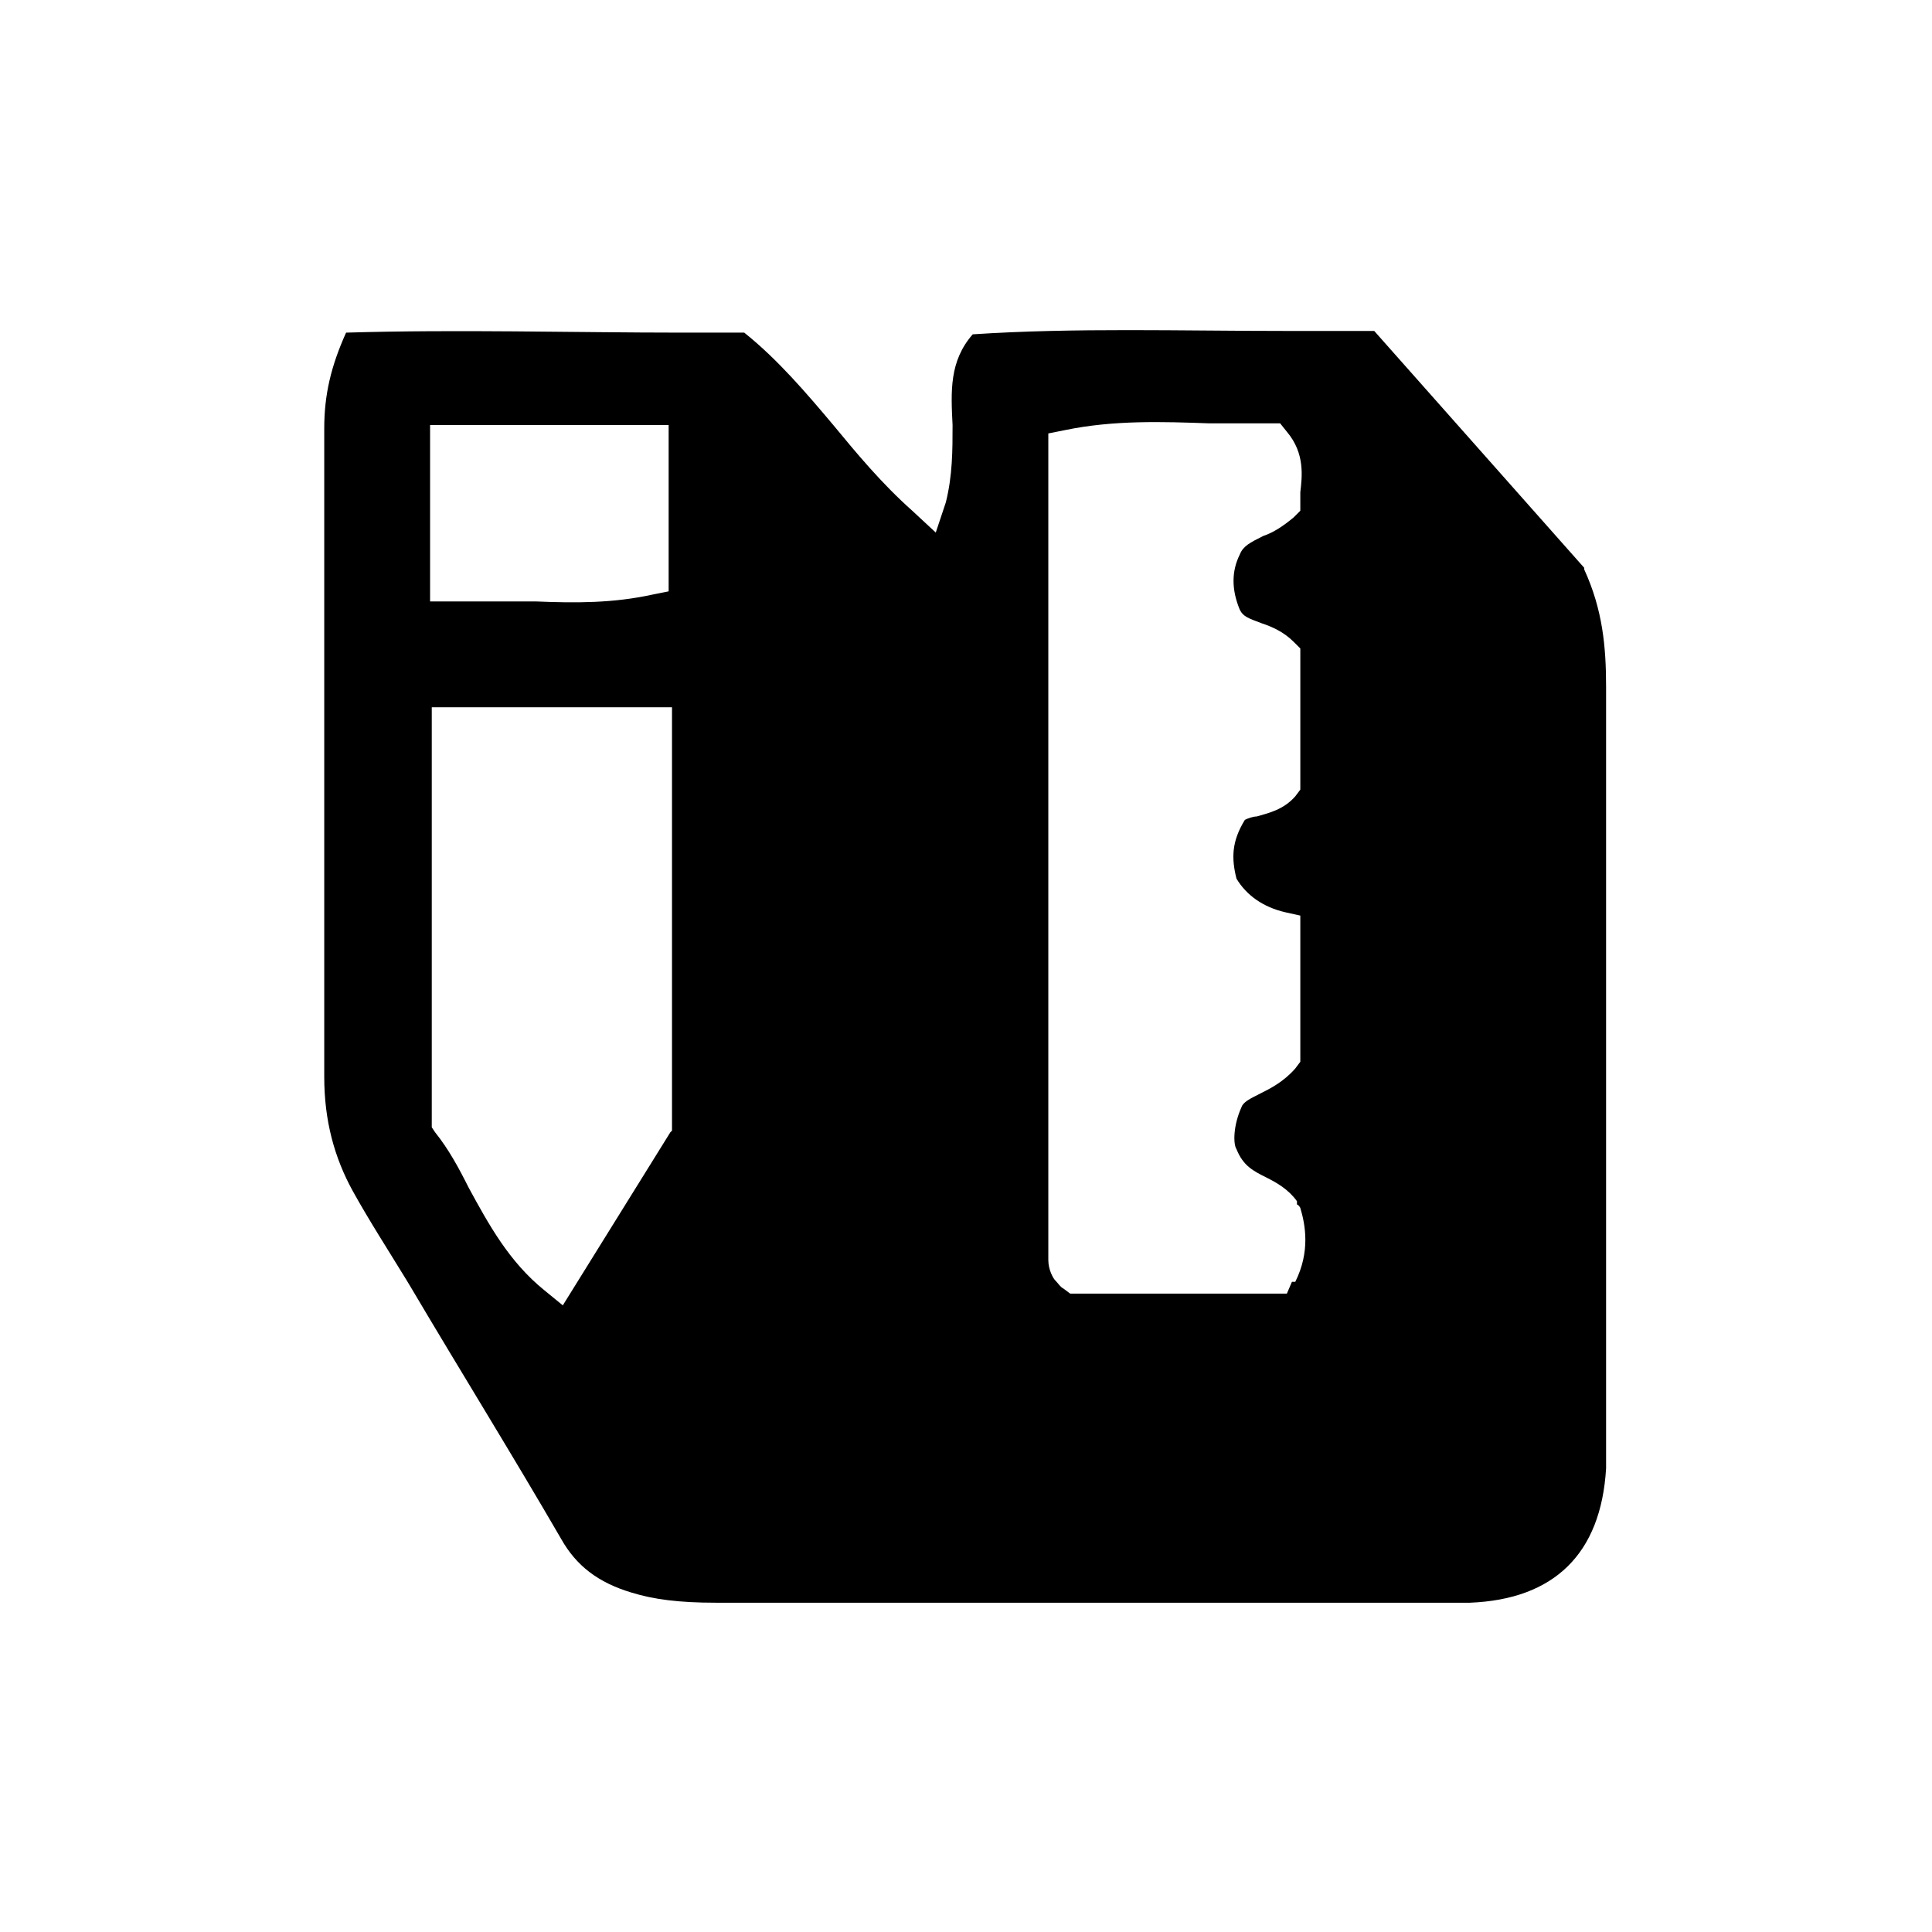 <?xml version="1.0" encoding="UTF-8"?><svg id="a" xmlns="http://www.w3.org/2000/svg" viewBox="0 0 115 115"><path d="M94.3,33.8l-12.5-14.1c-1.5,0-3,0-4.5,0h-.6c-6.5,0-12.7-.2-18.8.2-1.4,1.6-1.3,3.4-1.2,5.4,0,1.5,0,3-.4,4.6l-.6,1.8-1.4-1.3c-1.8-1.6-3.3-3.4-4.7-5.1-1.6-1.9-3.3-3.9-5.3-5.5h-3.7c-6.5,0-13.3-.2-20,0-.9,2-1.3,3.7-1.3,5.7,0,13.8,0,26.4,0,38.6,0,2.6.6,4.8,1.7,6.8,1,1.8,2.1,3.5,3.2,5.3l.3.5c2.9,4.9,6,9.9,8.9,14.9.9,1.6,2.2,2.6,4.2,3.2,1.3.4,2.8.6,5,.6,5.6,0,11.2,0,16.8,0h16.3c1.1,0,2.2,0,3.3,0h.3c2.7,0,5.5,0,8.2,0,5-.2,7.8-2.9,8.1-8,0-.4,0-.8,0-1.3v-.7s0-11.2,0-11.2c0-10.9,0-22.2,0-33.3,0-2.4-.2-4.6-1.3-7ZM25.7,25.3h14.1v9.9l-1,.2c-2.3.5-4.5.5-6.9.4-1.6,0-3.3,0-4.9,0h-1.4c0,.1,0-10.5,0-10.5ZM39.9,67.4h0c0,0-6.4,10.3-6.4,10.3l-1.1-.9c-2.1-1.7-3.3-3.9-4.5-6.1-.6-1.2-1.2-2.3-2-3.3l-.2-.3v-25h14.3v25.2ZM76.9,76.3l-.3.7h-12.9l-.4-.3c-.2-.1-.3-.3-.5-.5-.1-.1-.4-.6-.4-1.2,0-15.1,0-30.1,0-45.5v-3.7l1-.2c2.9-.6,5.8-.5,8.6-.4,1.2,0,2.4,0,3.6,0h.6s.4.5.4.5c1.1,1.3.9,2.7.8,3.6,0,.2,0,.4,0,.6v.5s-.4.4-.4.4c-.6.5-1.2.9-1.8,1.1-.8.4-1.2.6-1.4,1.1-.5,1-.5,2.1,0,3.3.2.4.5.5,1.3.8.6.2,1.3.5,1.9,1.1l.4.4v8.4l-.3.4c-.7.8-1.6,1-2.3,1.2-.2,0-.5.1-.7.2h0c-.8,1.3-.8,2.3-.5,3.5.6,1,1.6,1.7,2.9,2l.9.2v8.7l-.3.4c-.7.8-1.5,1.2-2.1,1.5-.6.3-1,.5-1.1.8-.5,1.1-.5,2.2-.3,2.5.4,1,1,1.3,1.8,1.7.6.3,1.3.7,1.8,1.4v.2c.1,0,.2.2.2.2.3,1,.6,2.6-.3,4.4Z"/></svg>